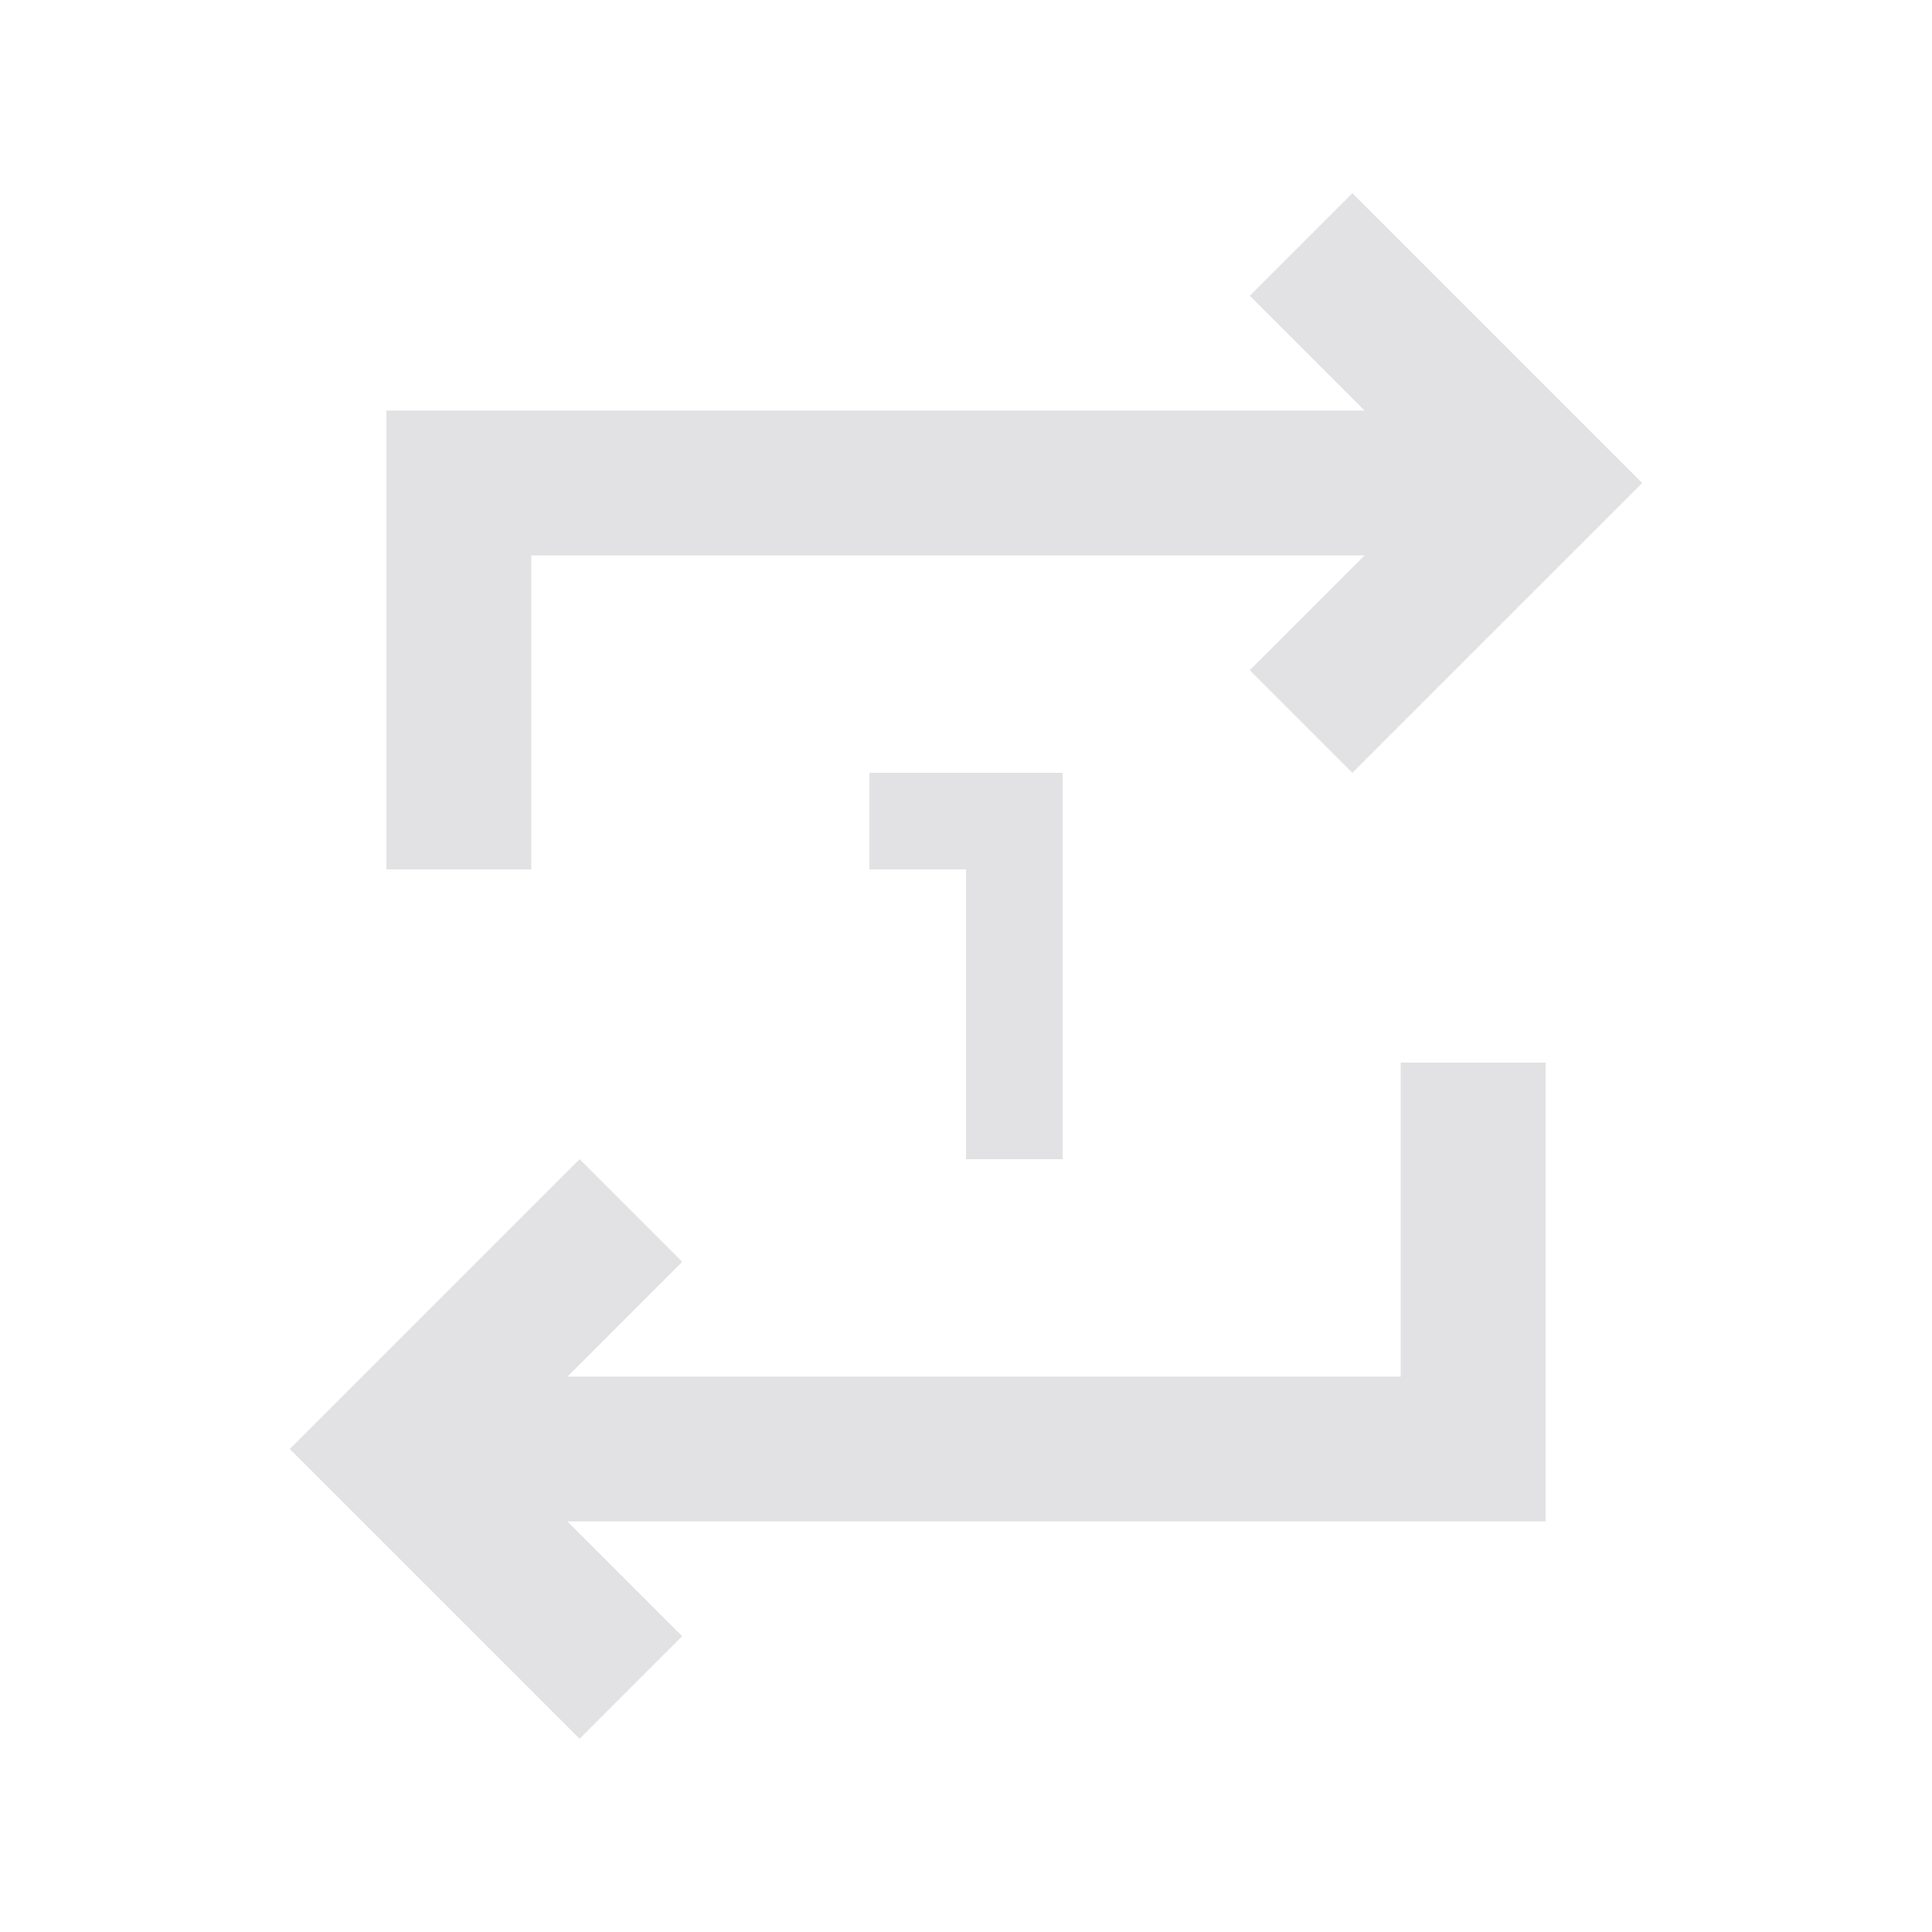 <svg height="16" width="16" xmlns="http://www.w3.org/2000/svg">
  <style type="text/css" id="current-color-scheme">
    .ColorScheme-Text {
      color: #e2e2e5;
    }
  </style>
  <path
    d="M 8,9.6 V 7.2 H 7.2 v -0.8 H 8.8 V 9.6 Z M 4.8,14.4 2.4,12 4.8,9.6 l 0.85,0.85 -0.95,0.95 H 11.6 V 8.8 h 1.2 V 12.6 H 4.7 l 0.95,0.95 z M 3.2,7.2 V 3.4 h 8.1 l -0.95,-0.95 0.85,-0.85 2.4,2.4 -2.4,2.4 -0.85,-0.85 0.95,-0.95 H 4.4 v 2.6 z"
    class="ColorScheme-Text" fill="currentColor" />
</svg>